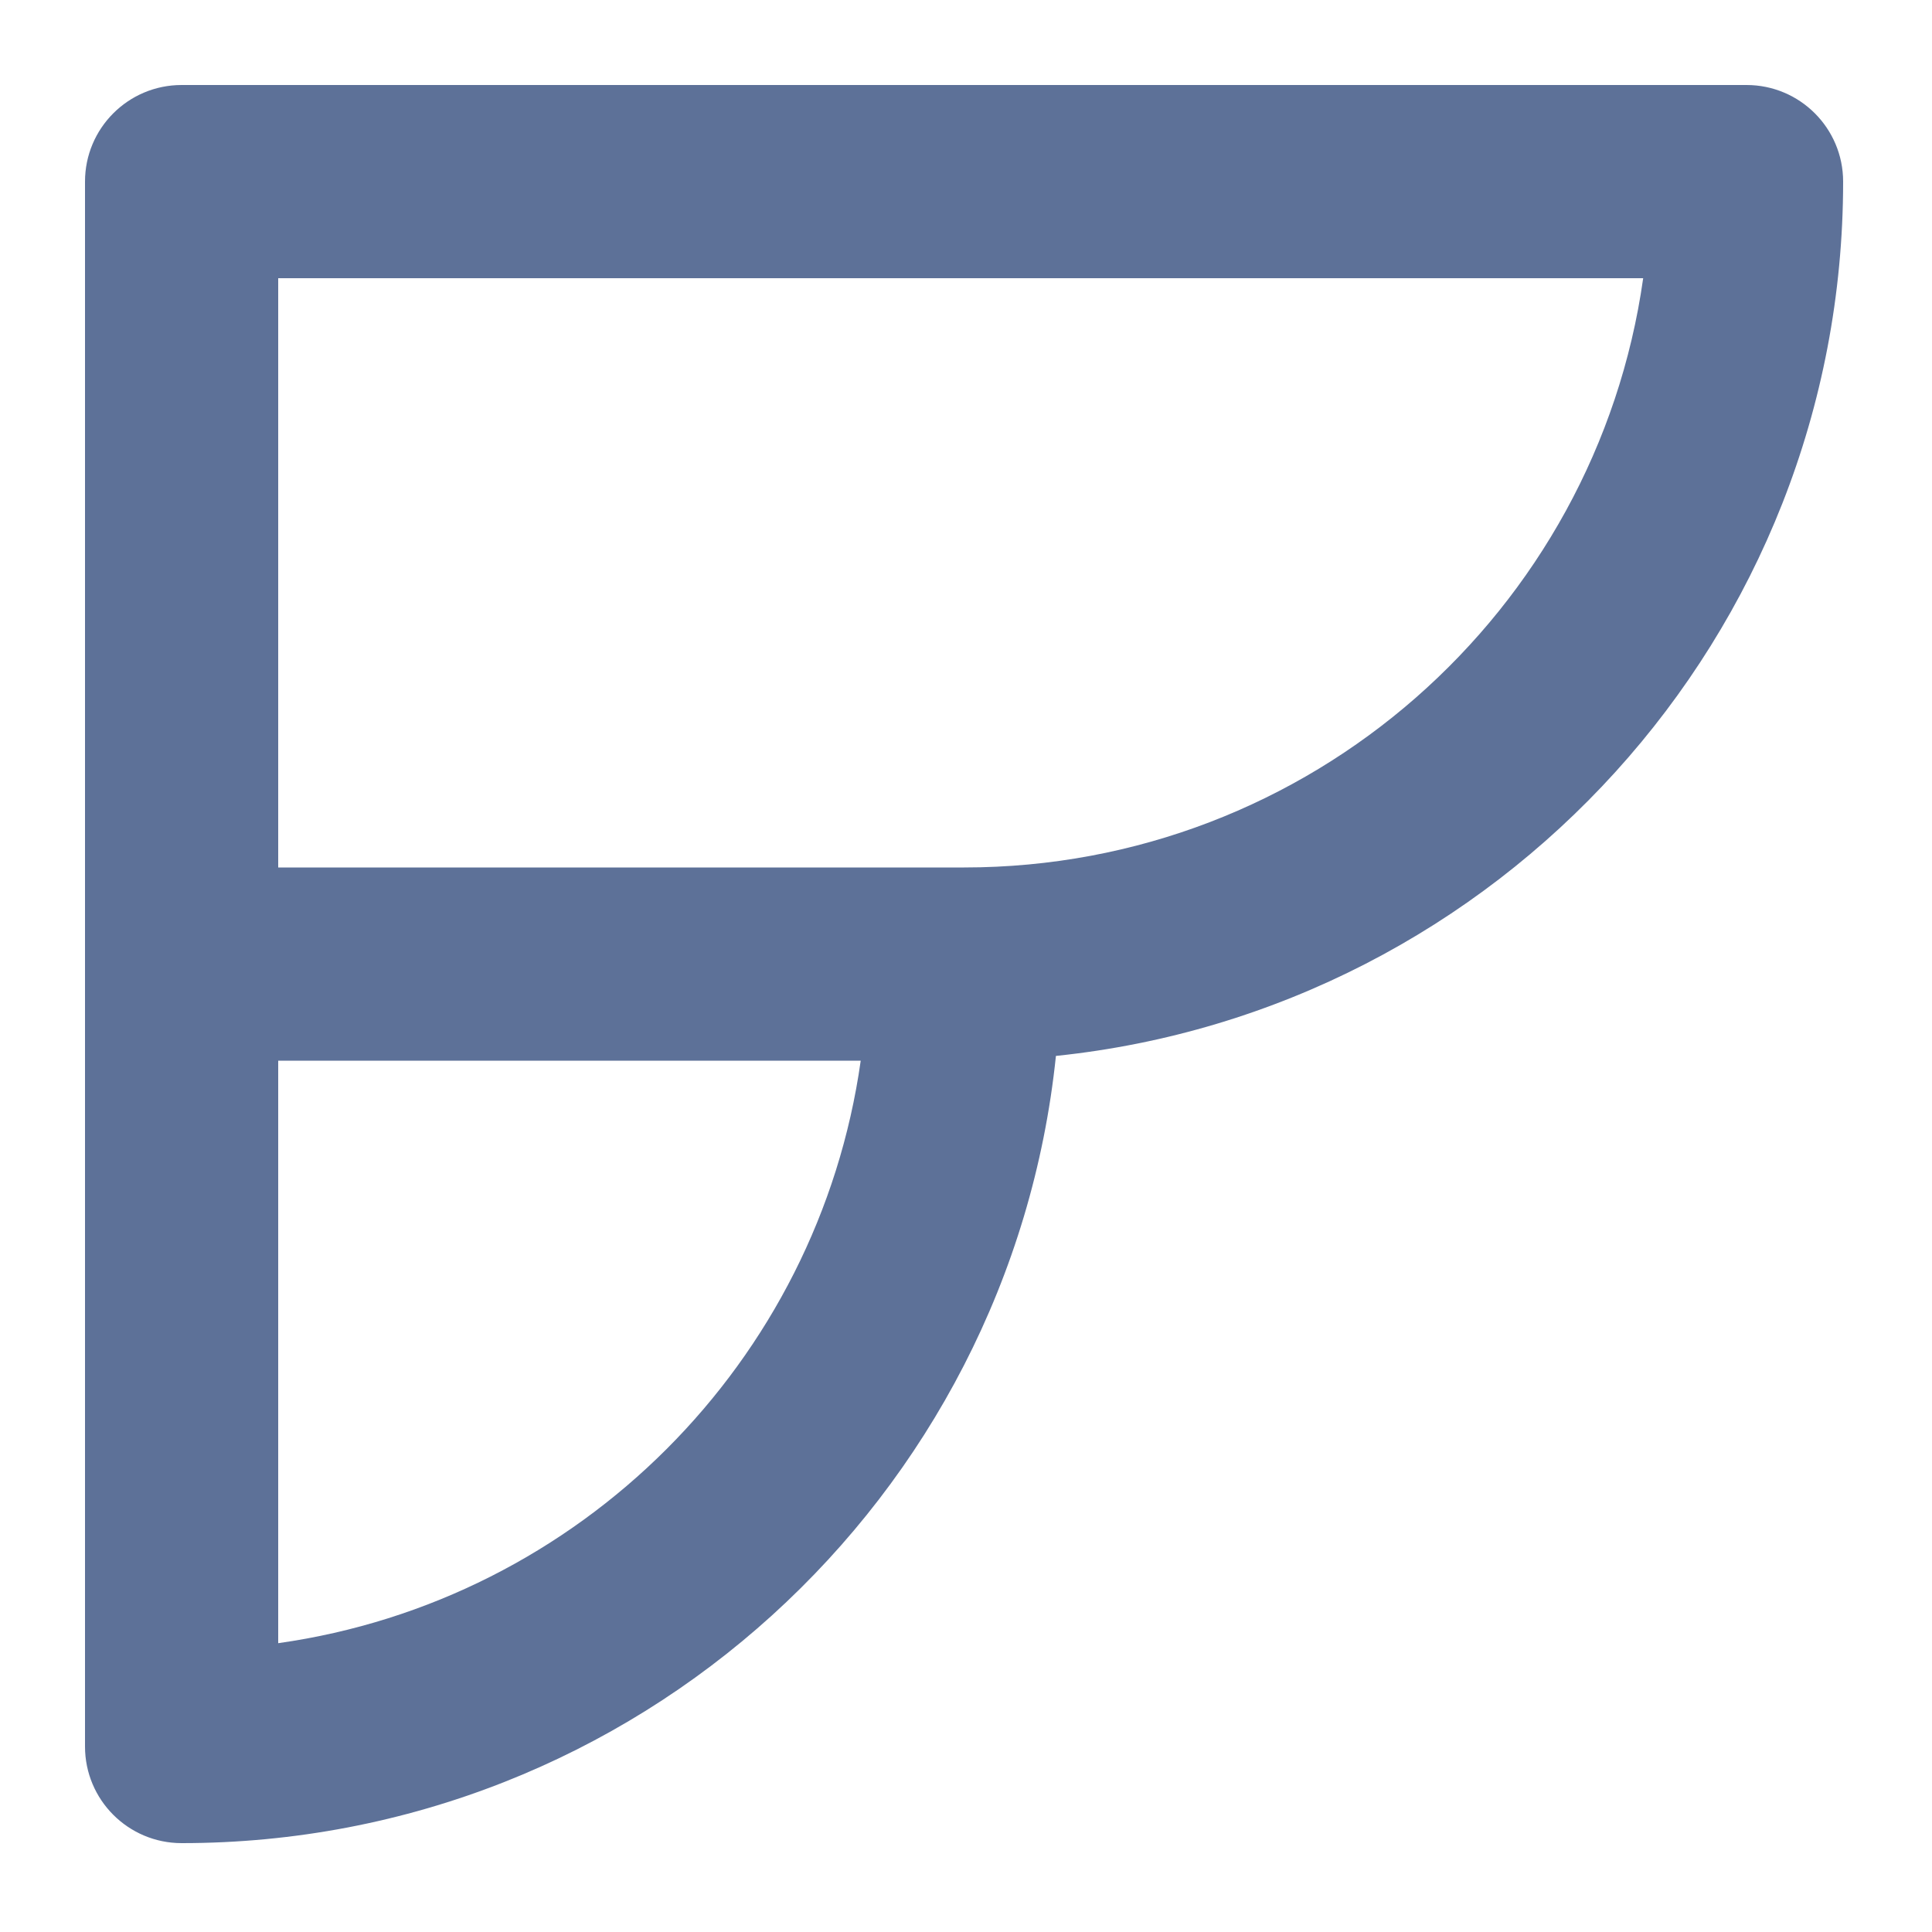 <svg width="500" height="500" viewBox="0 0 500 500" fill="none" xmlns="http://www.w3.org/2000/svg">
<style>#stroke{ fill:#5D7198; } #color{ fill: none; } @media (prefers-color-scheme: dark) { #stroke { fill: #ffffff; } #color { fill: #5D7198; } }</style>
<path d="M22 47C22 33.193 33.193 22 47 22H452C465.807 22 477 33.193 477 47C477 164.617 387.745 261.387 273.273 273.273L222.753 274.5H72H22V47Z" id="color"/>
<path fill-rule="evenodd" clip-rule="evenodd" d="M22 47C22 33.193 33.193 22 47 22H452C465.807 22 477 33.193 477 47C477 164.617 387.745 261.387 273.273 273.273C261.387 387.745 164.617 477 47 477C33.193 477 22 465.807 22 452V47ZM222.753 274.5H72V425.253C150.025 414.254 211.754 352.525 222.753 274.5ZM72 224.5H249.5C339.045 224.5 413.103 158.193 425.253 72H72V224.5Z" fill="#5D7198" id="stroke"/>
</svg>